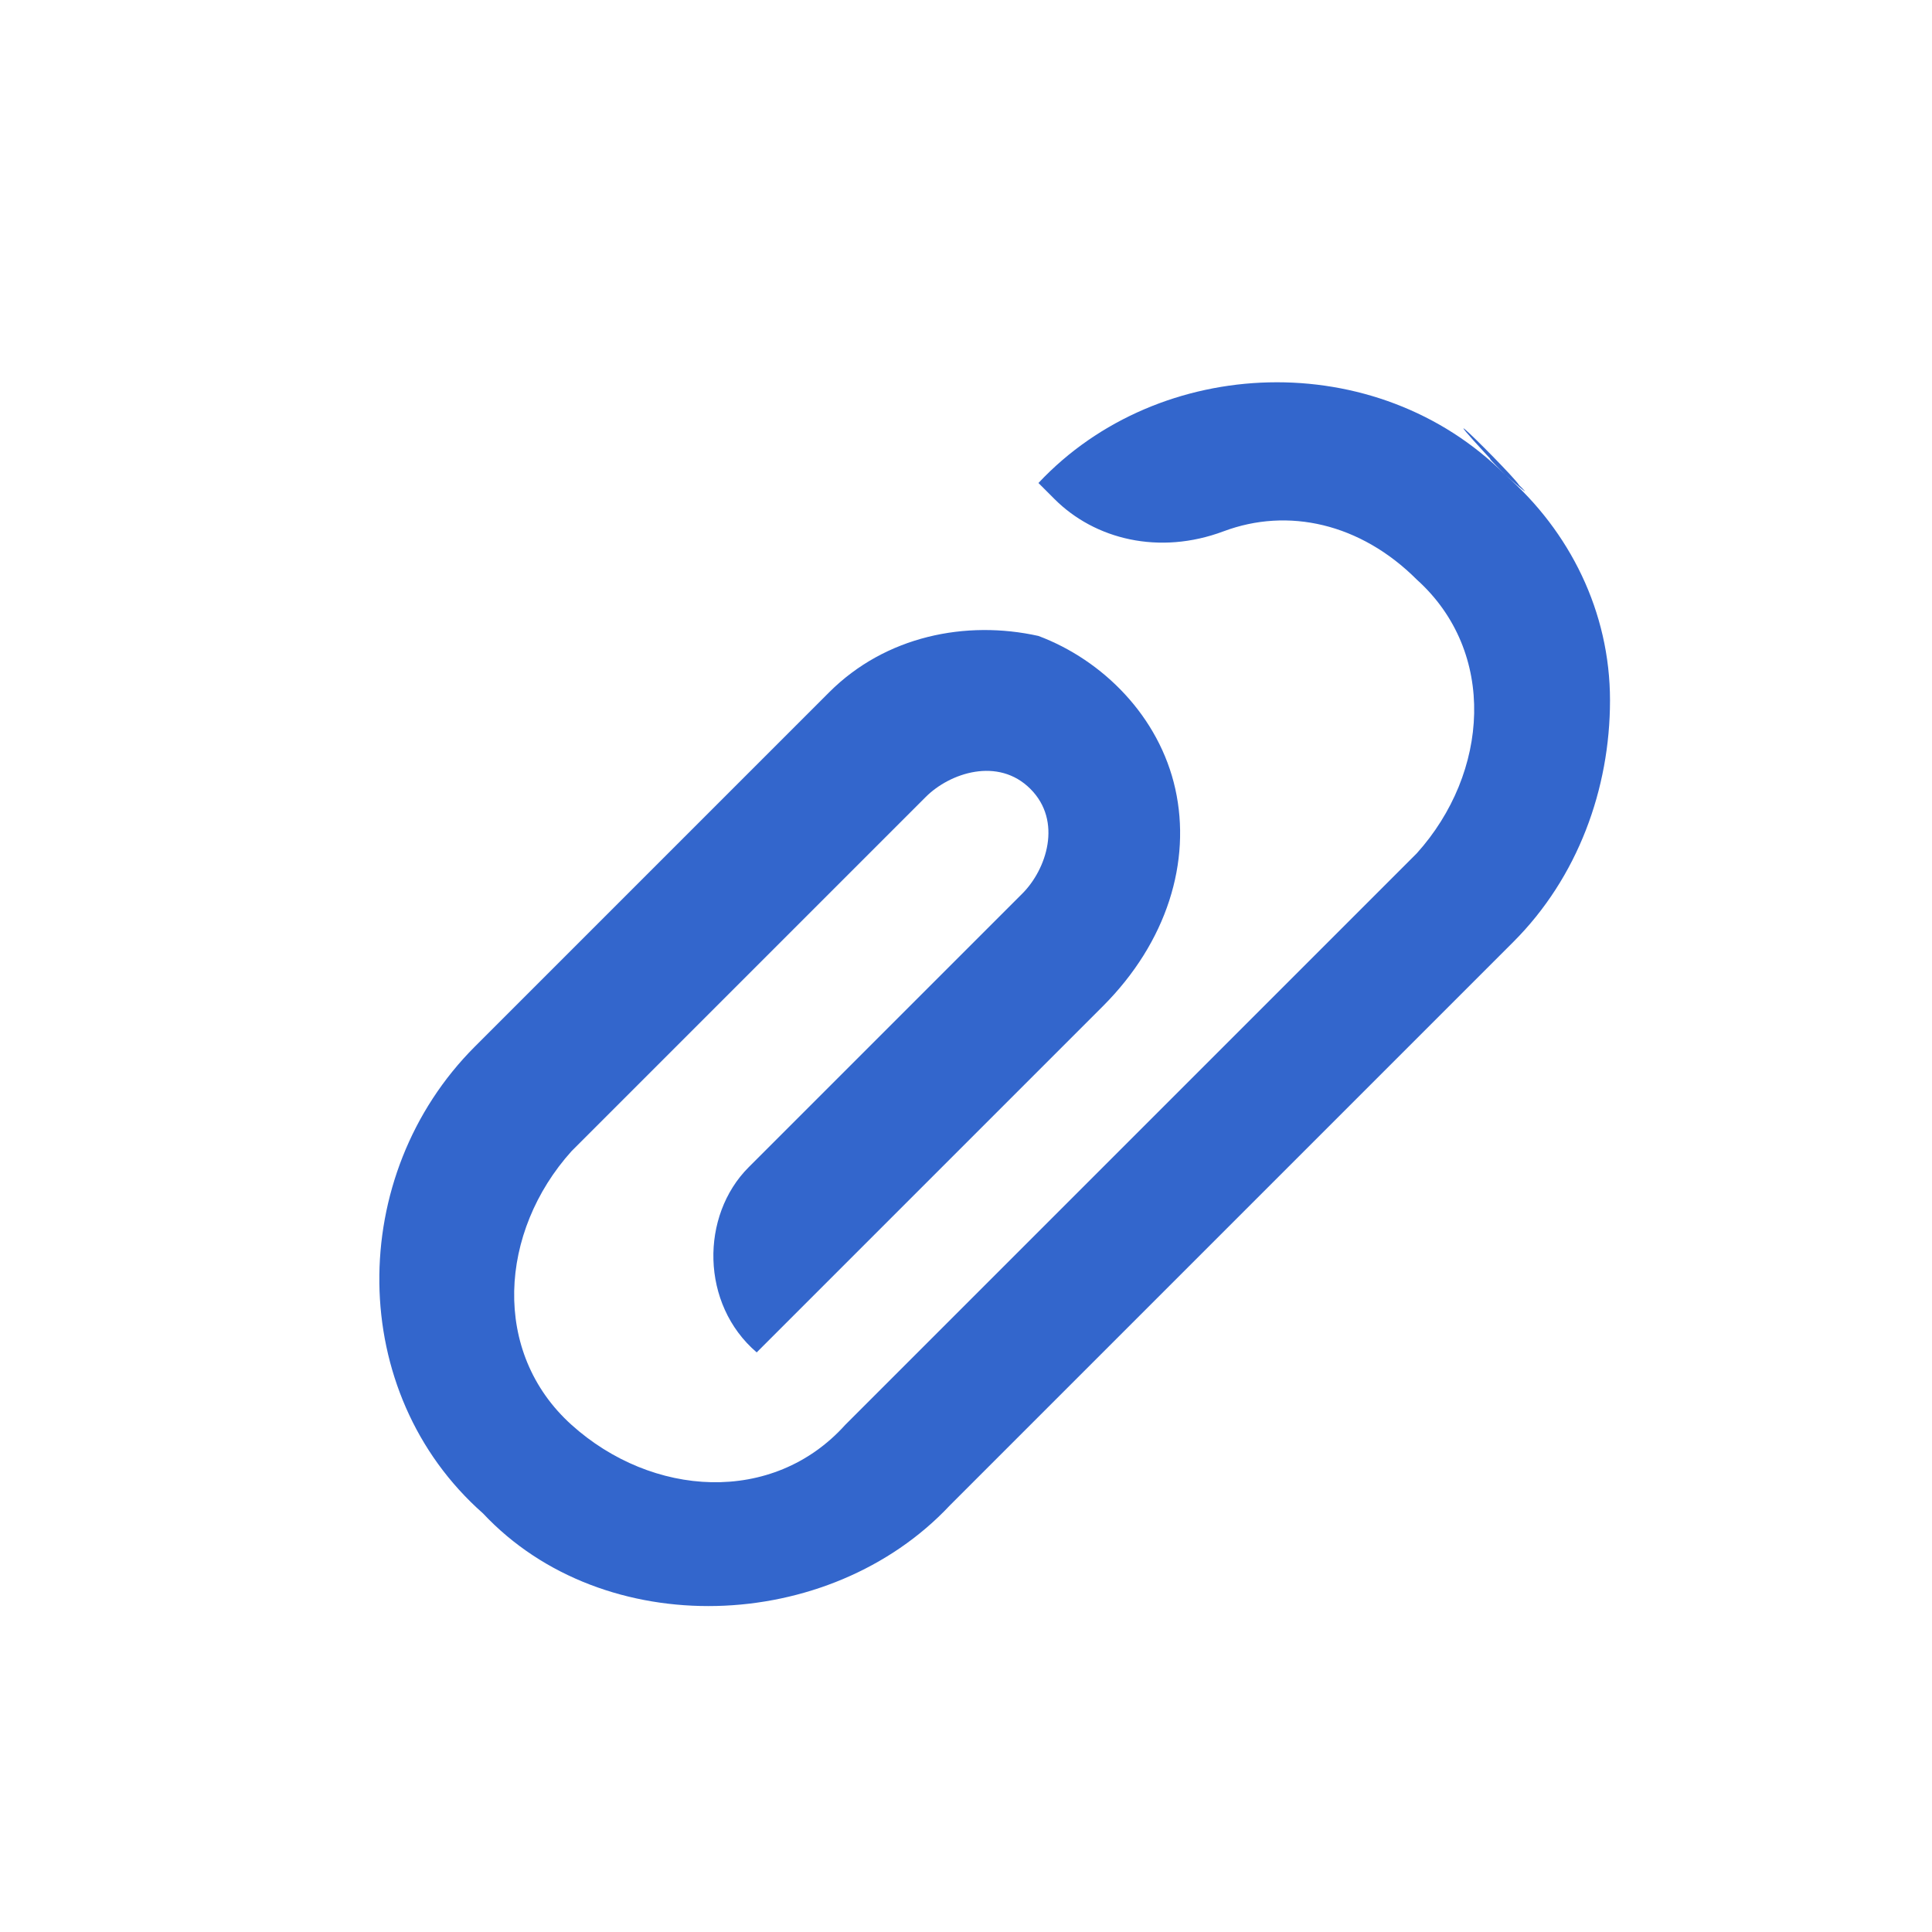 <?xml version="1.0" encoding="utf-8"?>
<svg xmlns="http://www.w3.org/2000/svg" viewBox="-293 385 24 24"><g fill="#36c">
    <path d="M-274.3 390.9c-1.6-1.6-4.3-1.5-5.8.1l.2.2c.5.5 1.3.7 2.1.4.8-.3 1.7-.1 2.4.6 1 .9.9 2.4 0 3.4l-7.1 7.1c-.9 1-2.4.9-3.4 0s-.9-2.4 0-3.4l4.4-4.4c.3-.3.9-.5 1.3-.1s.2 1-.1 1.3l-3.4 3.4c-.6.6-.6 1.7.1 2.3l4.3-4.3c.8-.8 1.1-1.8.9-2.7-.2-.9-.9-1.6-1.7-1.9-.9-.2-1.9 0-2.6.7l-4.4 4.4c-1.6 1.6-1.6 4.3.1 5.8 1.5 1.6 4.3 1.5 5.8-.1l7-7c.8-.8 1.2-1.9 1.2-3s-.5-2.1-1.3-2.8c-.7-.7.8.7 0 0-.7-.7.8.7 0 0-.7-.7.8.7 0 0-.7-.7.8.7 0 0-.7-.7.8.7 0 0-.7-.7.8.7 0 0-1.5-1.6.8.7 0 0z"/>
</g></svg>
